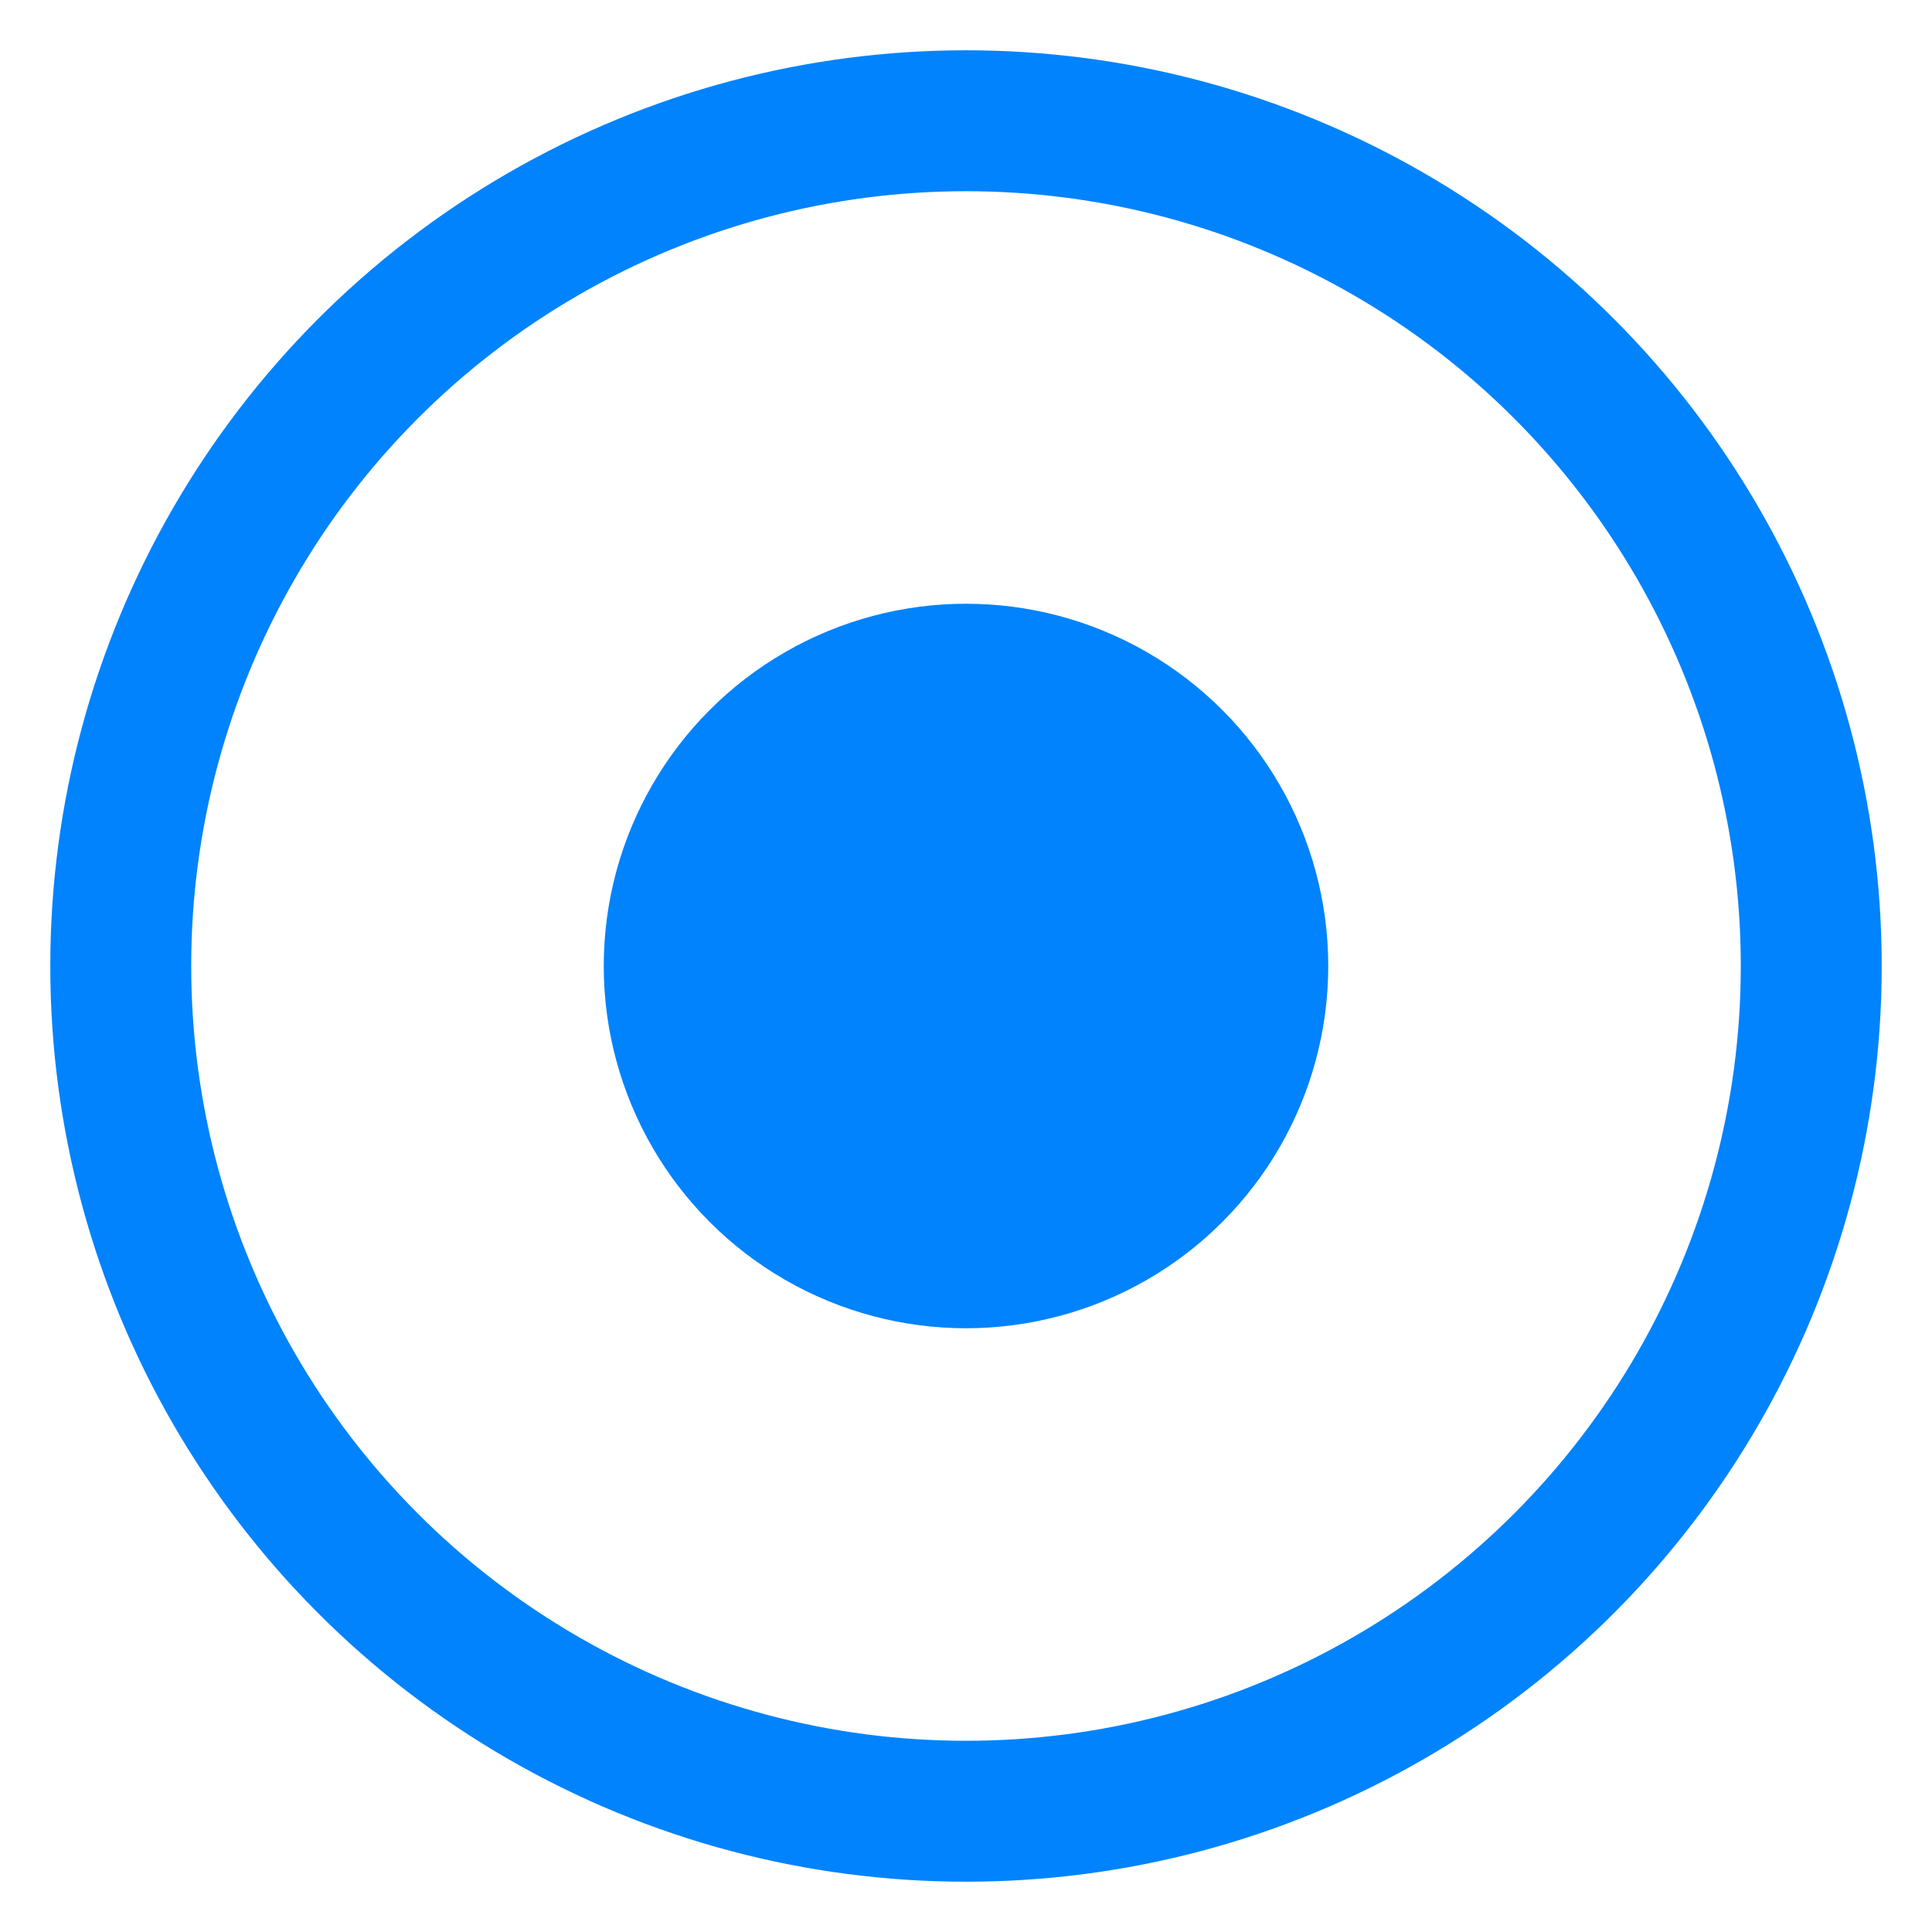 <svg width="16" height="16" viewBox="0 0 16 16" fill="none" xmlns="http://www.w3.org/2000/svg">
<g id="Group 1171276025">
<circle id="Ellipse 2275" cx="8" cy="8" r="7" stroke="#0083FC" stroke-width="1.167" stroke-linecap="round" stroke-linejoin="round"/>
<circle id="Ellipse 2274" cx="8" cy="8" r="3" fill="#0083FC"/>
</g>
</svg>
